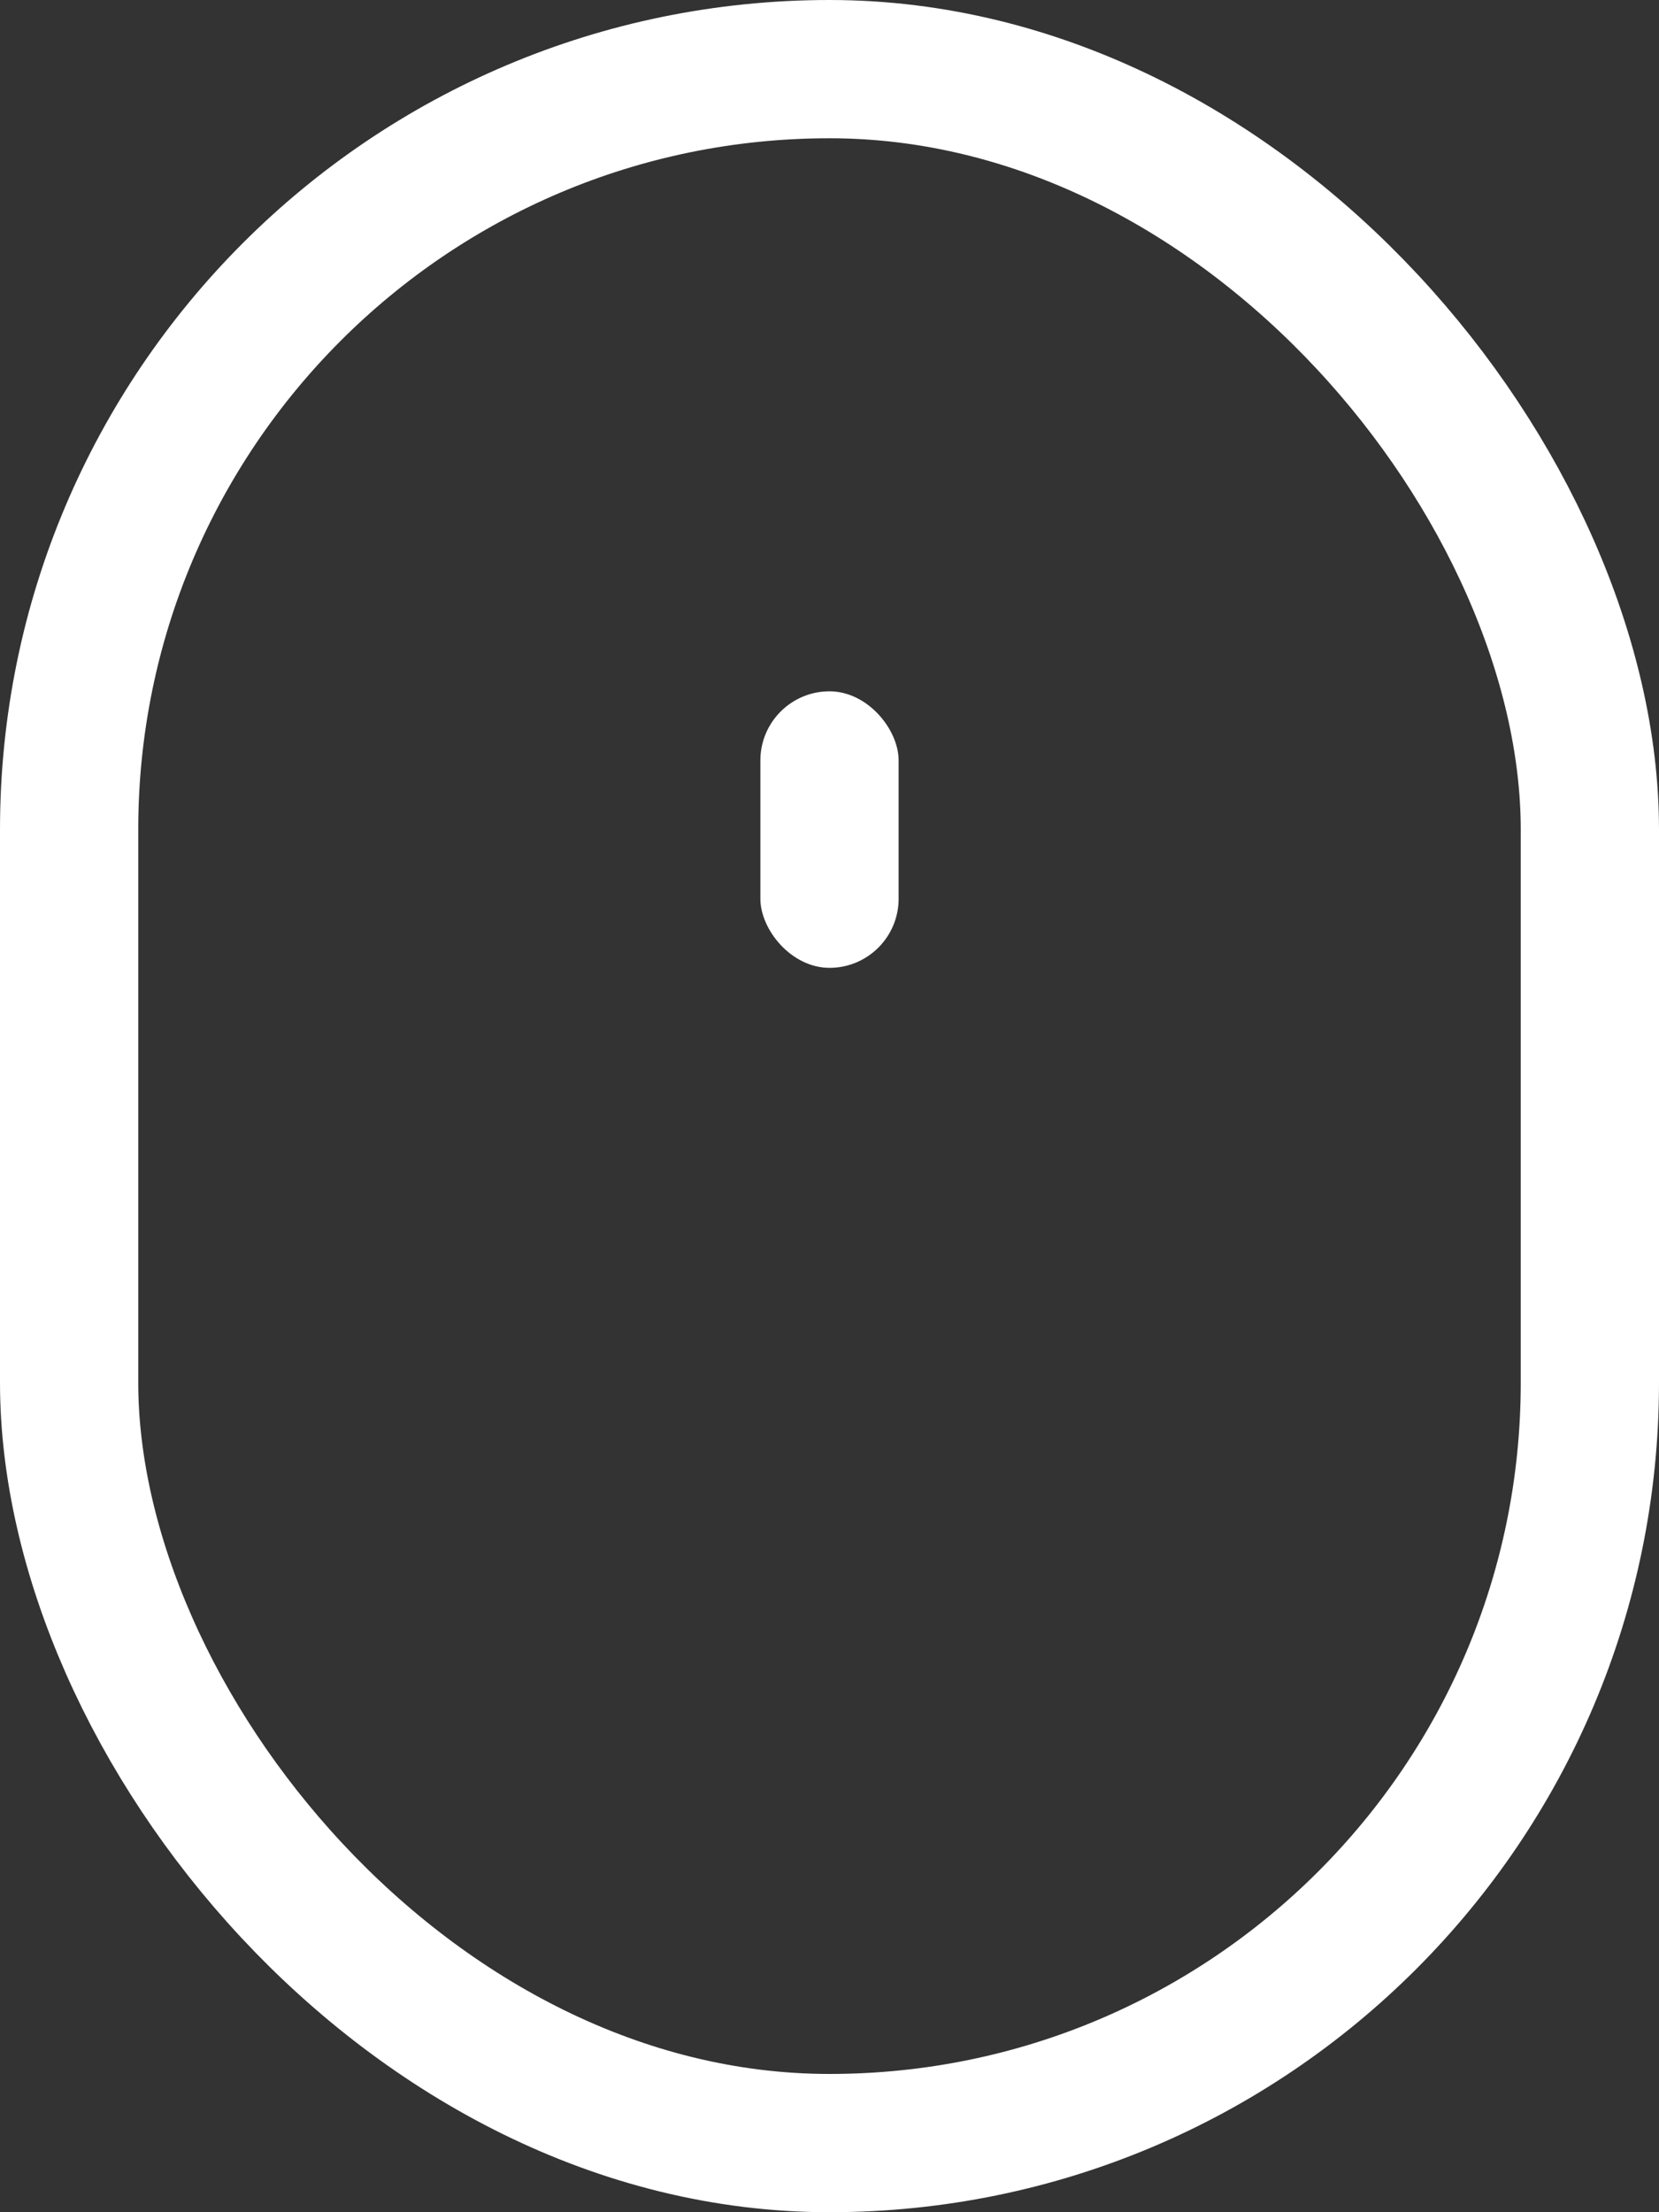 <svg width="24" height="32" viewBox="0 0 24 32" fill="none" xmlns="http://www.w3.org/2000/svg">
<rect x="0" y="0" width="24" height="32" fill="#333333" stroke="none"/>
<g id="&#236;&#138;&#164;&#237;&#129;&#172;&#235;&#161;&#164;">
<rect id="Rectangle 5792" x="1" y="1" width="22" height="30" rx="11" stroke="white" stroke-width="2"/>
<rect id="Rectangle 5793" x="11" y="10" width="2" height="4" rx="1" fill="white"/>
</g>
</svg>
